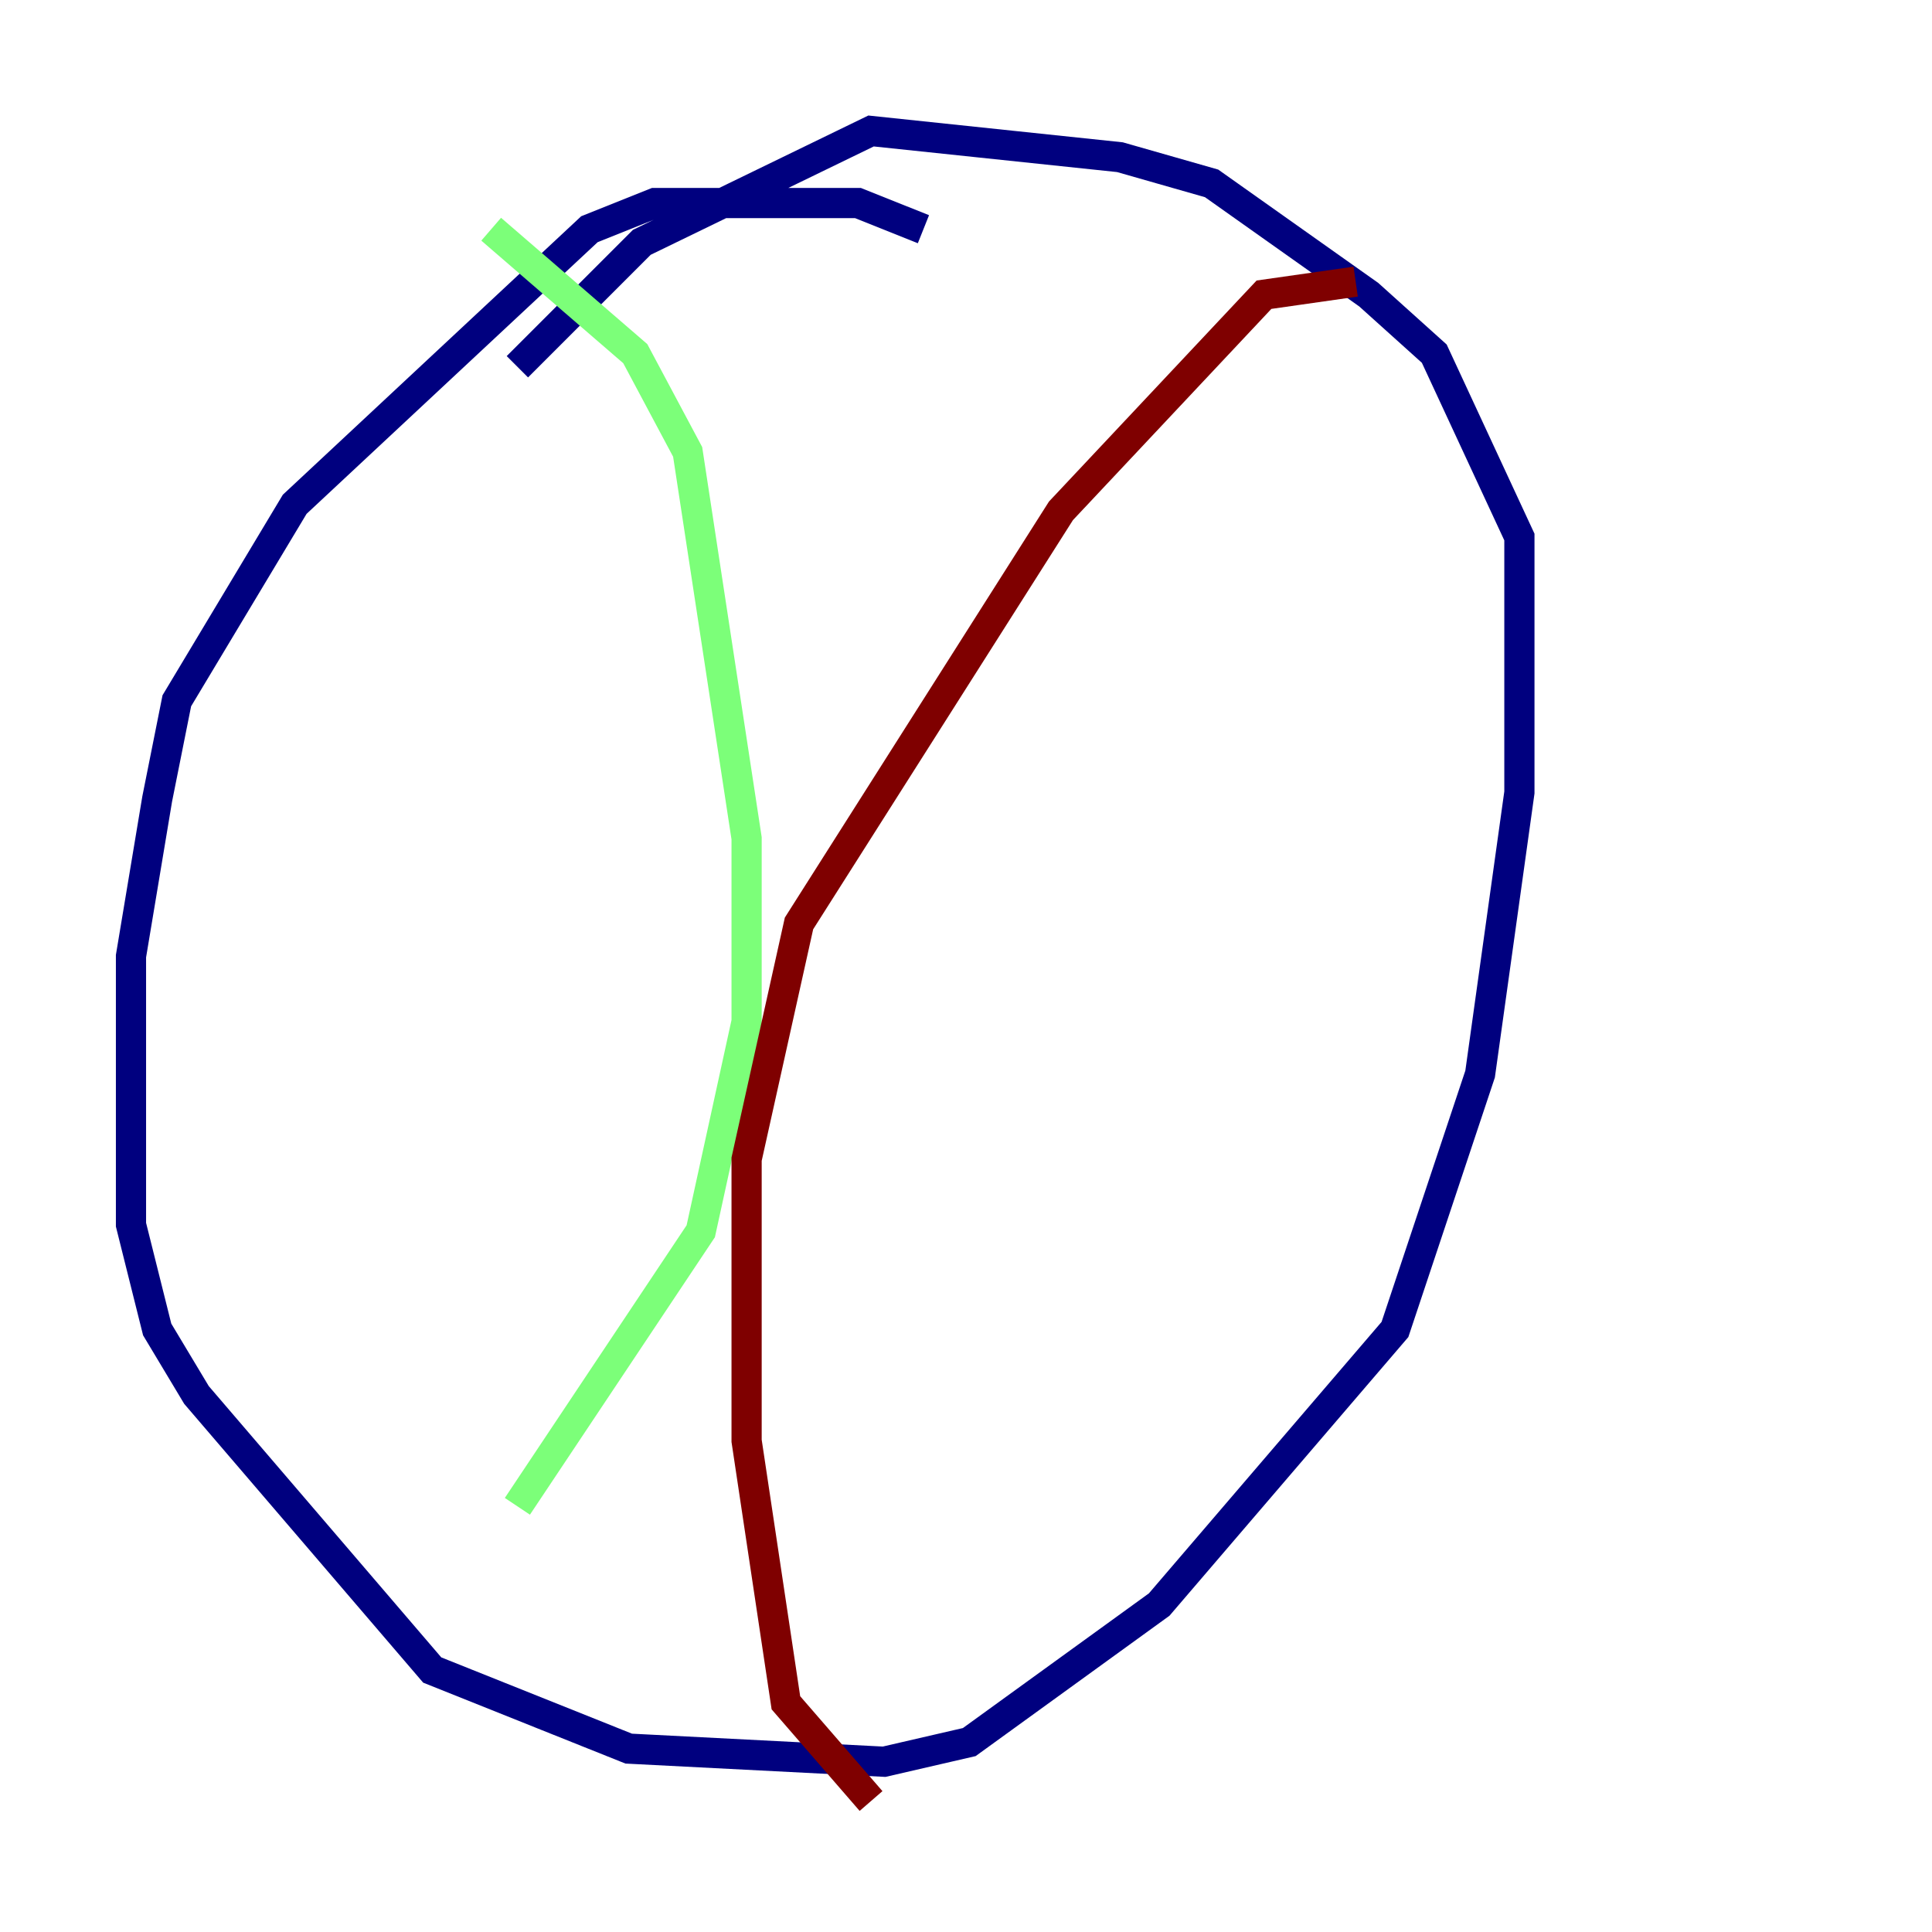 <?xml version="1.0" encoding="utf-8" ?>
<svg baseProfile="tiny" height="128" version="1.2" viewBox="0,0,128,128" width="128" xmlns="http://www.w3.org/2000/svg" xmlns:ev="http://www.w3.org/2001/xml-events" xmlns:xlink="http://www.w3.org/1999/xlink"><defs /><polyline fill="none" points="61.18,15.186 56.841,13.451 43.39,13.451 39.051,15.186 19.525,33.41 11.715,46.427 10.414,52.936 8.678,63.349 8.678,81.139 10.414,88.081 13.017,92.42 28.637,110.644 41.654,115.851 58.576,116.719 64.217,115.417 76.8,106.305 92.42,88.081 98.061,71.159 100.664,52.502 100.664,35.58 95.024,23.43 90.685,19.525 80.271,12.149 74.197,10.414 57.709,8.678 42.522,16.054 34.278,24.298" stroke="#00007f" stroke-width="2" /><polyline fill="none" points="32.542,15.186 42.088,23.43 45.559,29.939 49.464,55.539 49.464,67.688 46.427,81.573 34.278,99.797" stroke="#7cff79" stroke-width="2" /><polyline fill="none" points="89.817,18.658 83.742,19.525 70.291,33.844 52.936,61.18 49.464,76.8 49.464,95.458 52.068,112.814 57.709,119.322" stroke="#7f0000" stroke-width="2" /></svg>